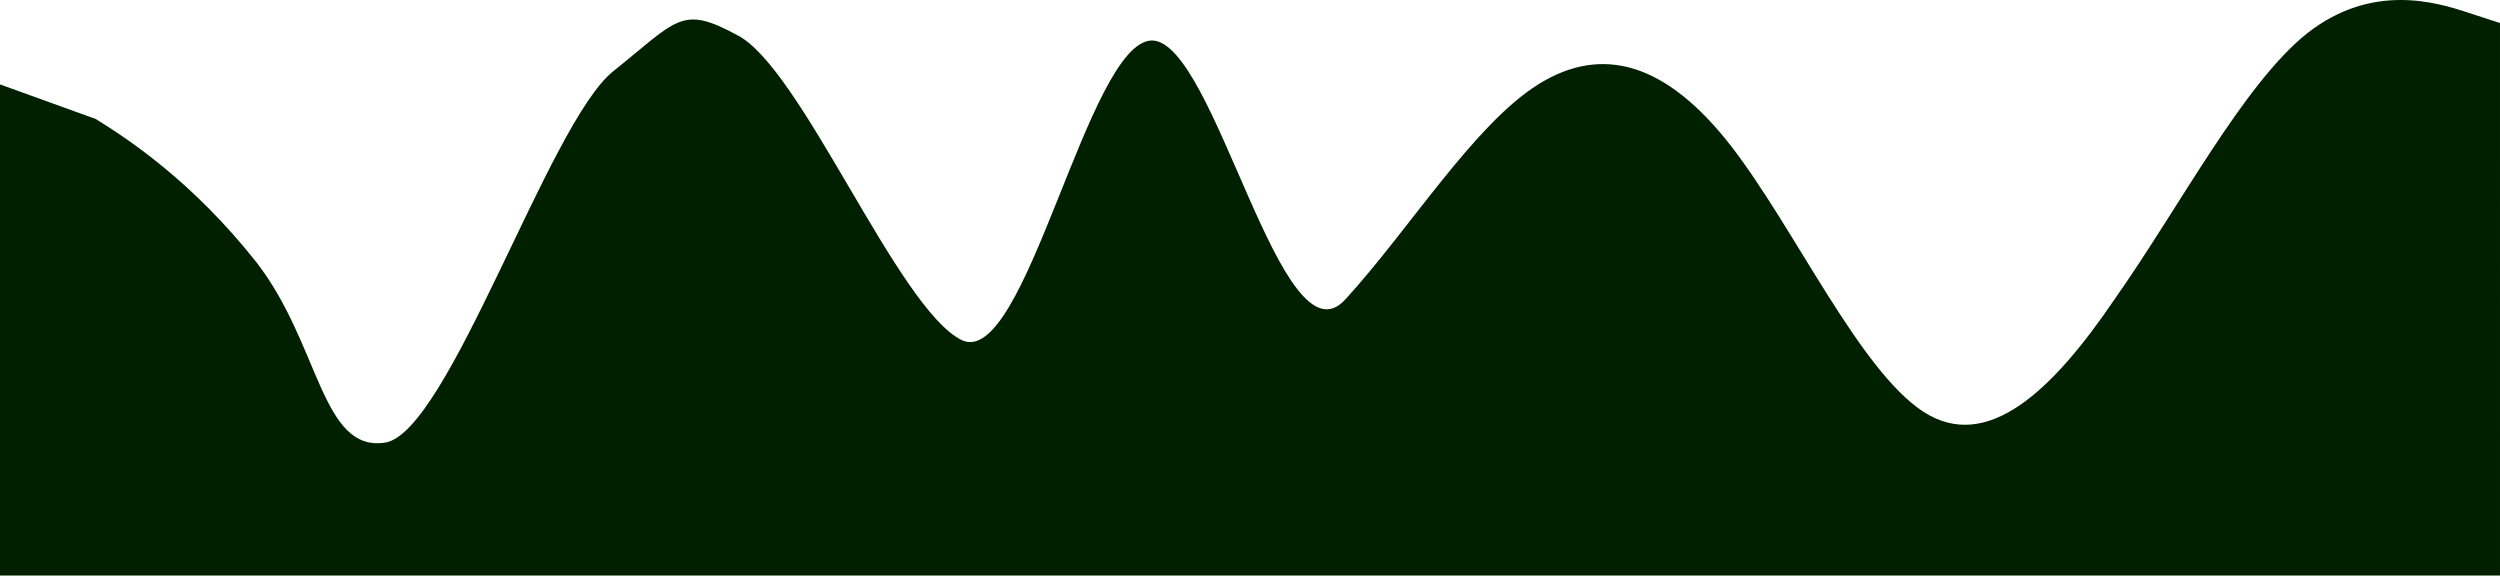 <?xml version="1.0" encoding="UTF-8" standalone="no"?>
<svg
   width="1920"
   height="442"
   viewBox="0 0 1920 442"
   fill="none"
   version="1.1"
   id="svg4"
   sodipodi:docname="hills2.svg"
   inkscape:version="1.1.1 (3bf5ae0, 2021-09-20)"
   xmlns:inkscape="http://www.inkscape.org/namespaces/inkscape"
   xmlns:sodipodi="http://sodipodi.sourceforge.net/DTD/sodipodi-0.dtd"
   xmlns="http://www.w3.org/2000/svg"
   xmlns:svg="http://www.w3.org/2000/svg">
  <defs
     id="defs8" />
  <sodipodi:namedview
     id="namedview6"
     pagecolor="#ffffff"
     bordercolor="#666666"
     borderopacity="1.0"
     inkscape:pageshadow="2"
     inkscape:pageopacity="0.0"
     inkscape:pagecheckerboard="0"
     showgrid="false"
     inkscape:zoom="0.18763021"
     inkscape:cx="-687.52255"
     inkscape:cy="431.70021"
     inkscape:window-width="1920"
     inkscape:window-height="999"
     inkscape:window-x="0"
     inkscape:window-y="0"
     inkscape:window-maximized="1"
     inkscape:current-layer="svg4" />
  <path
     d="M 0,64.828 73.488,91.368 C 98.021,106.543 147.488,138.956 196.821,201.278 245.754,264.189 246.667,347.707 296,339.898 344.667,331.5 421.405,94.703 470.739,54.923 c 49.6,-39.78 52.58,-51.171 95.004,-28.162 C 615.076,50.775 689.333,237.207 738.667,261.223 787.733,284.354 835.386,31.527 884.72,31.085 933.386,31.527 984,284.354 1033.33,229.841 c 49.74,-54.513 98.67,-134.073 148,-165.013 49.47,-30.94 98.67,-16.206 148,47.146 49.07,63.354 98.67,172.38 148,204.351 48.8,31.382 98.67,-15.765 146.67,-86.484 49.87,-70.72 98.67,-165.013 148,-204.351 49.6,-38.748 98.67,-24.015 124,-15.617 l 24,7.809 V 442 h -24.67 -123.33 -148 -146.67 -148 -148 -148 -146.663 -148 -148 -148 H 296 148 24 0 Z"
     fill="#002000"
     id="path2"
     sodipodi:nodetypes="ccccccccccccccccccccccccccccccccc" />
</svg>

